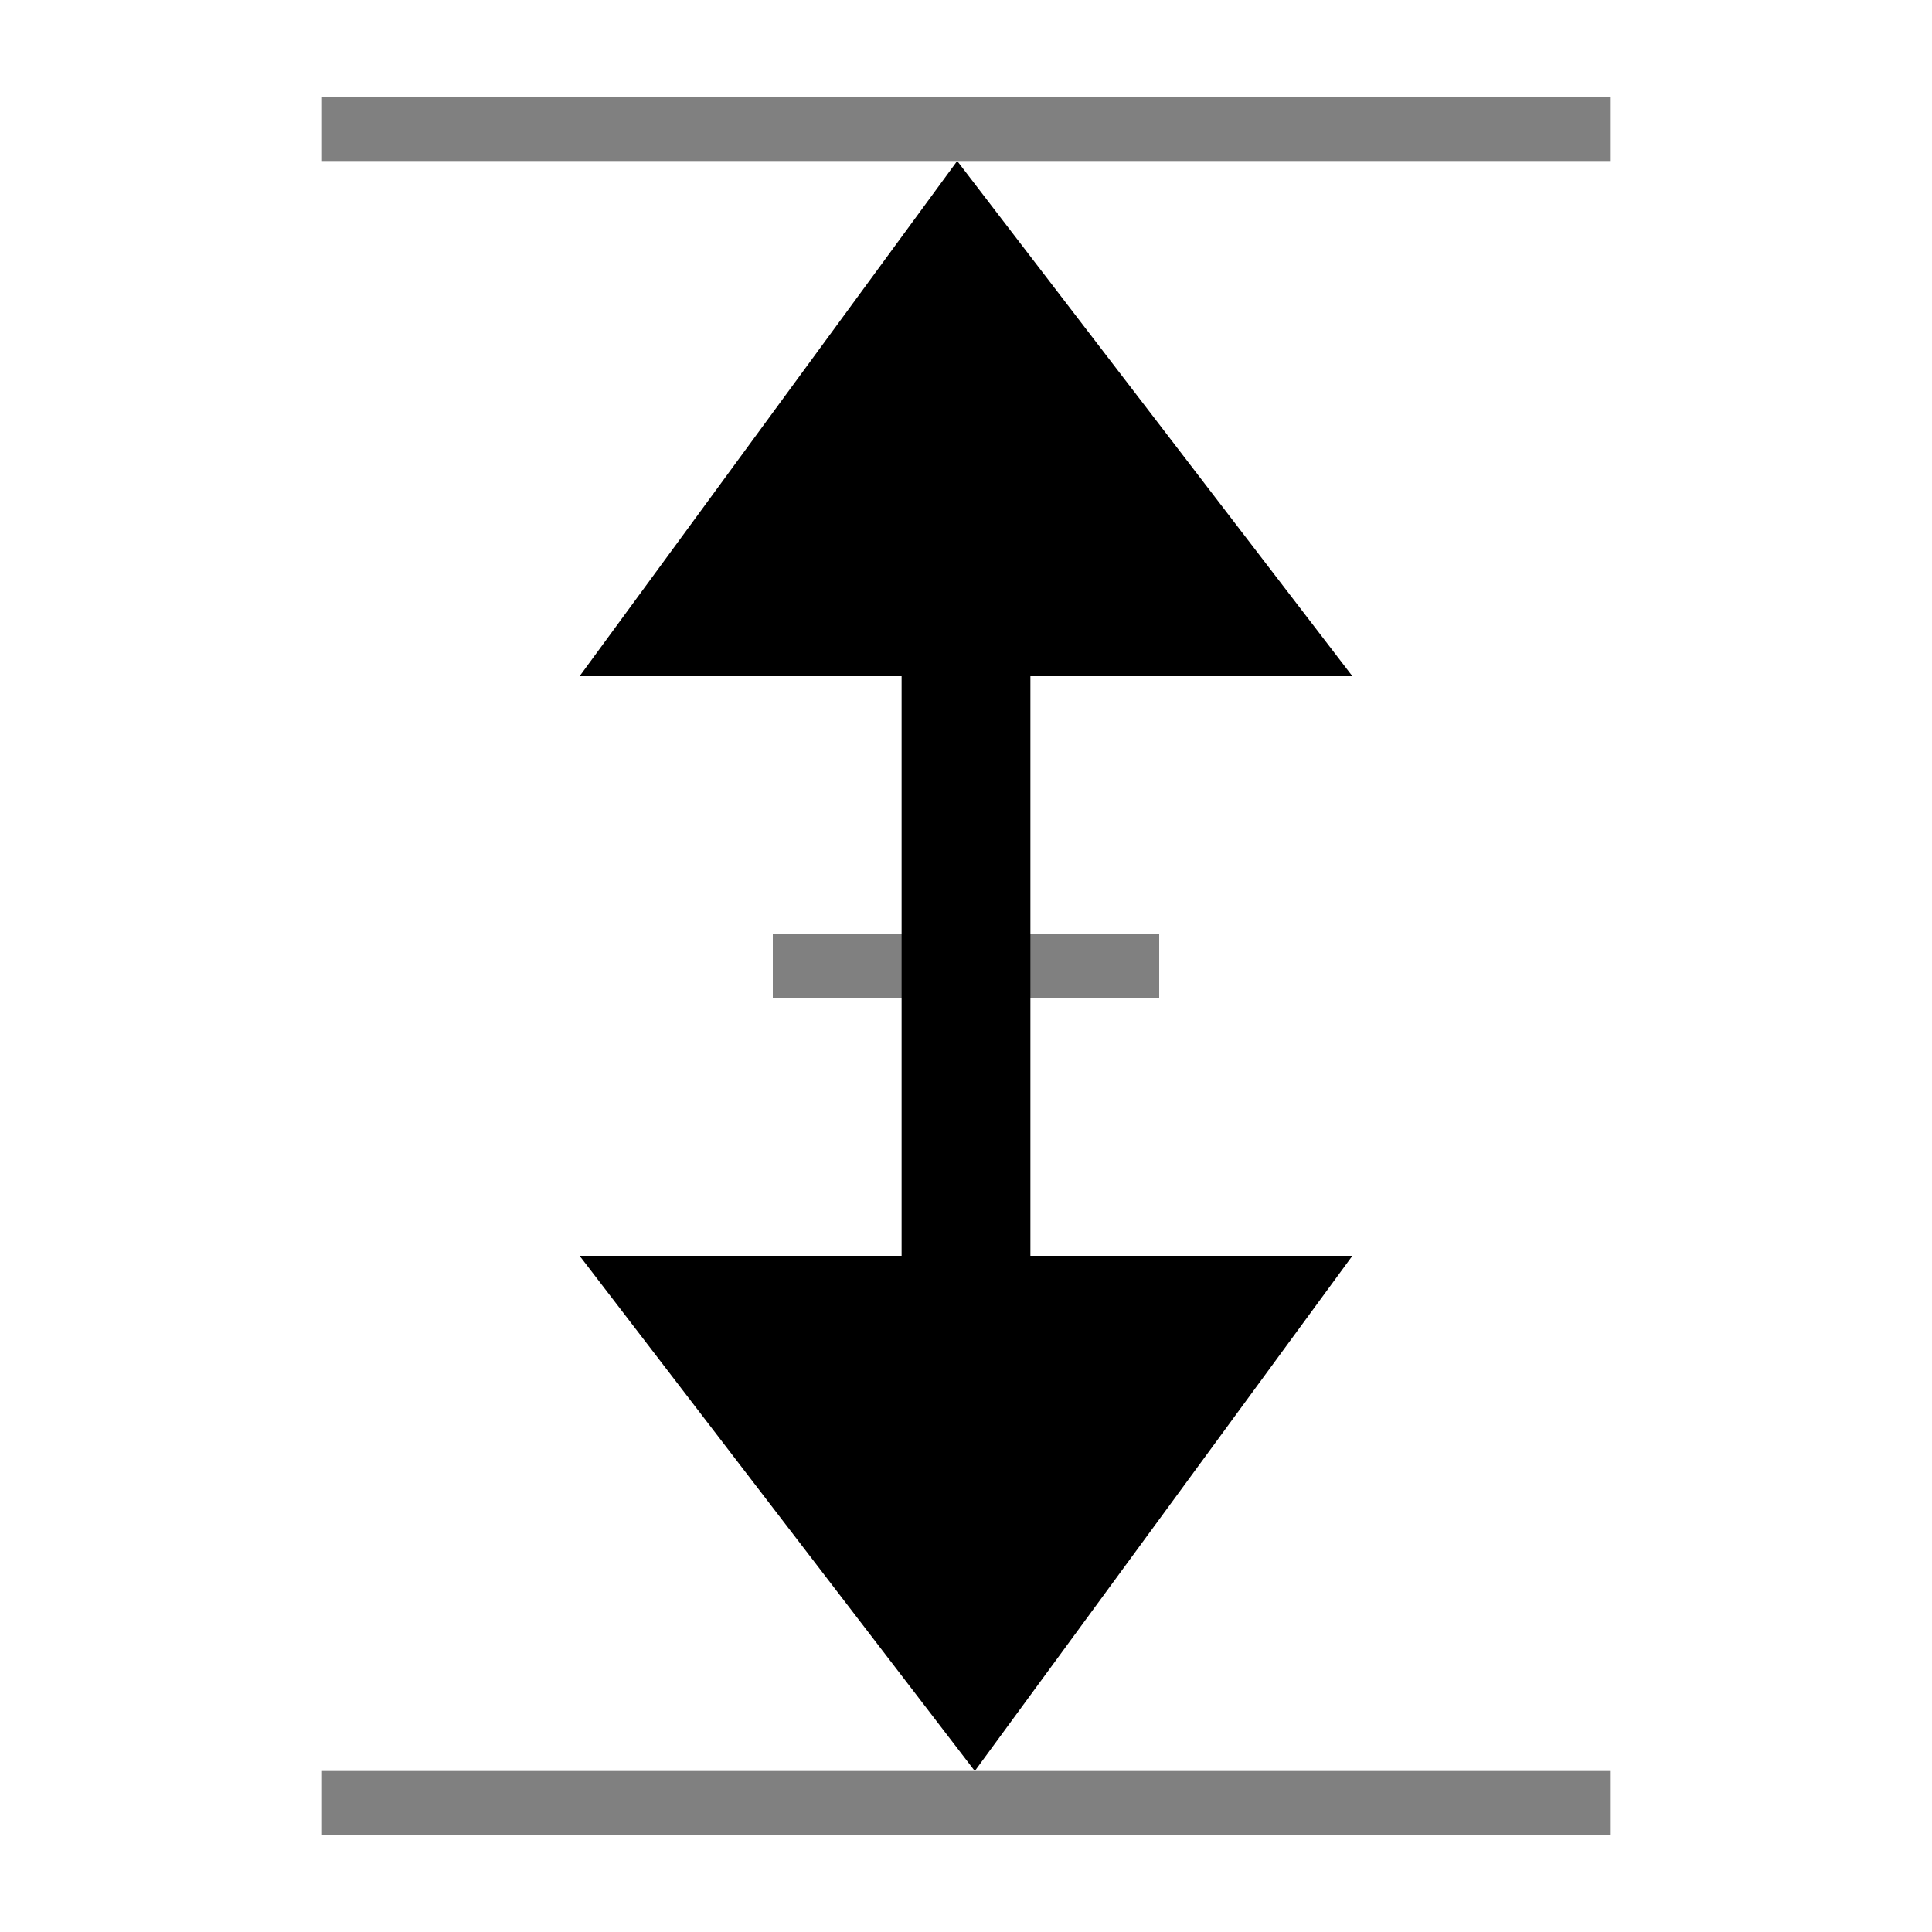 <?xml version="1.0" encoding="UTF-8" standalone="no"?>
<!-- Created with Inkscape (http://www.inkscape.org/) -->

<svg
   width="150mm"
   height="150mm"
   viewBox="0 0 150 150"
   version="1.1"
   id="svg1"
   inkscape:version="1.3 (0e150ed6c4, 2023-07-21)"
   sodipodi:docname="fitv.svg"
   xmlns:inkscape="http://www.inkscape.org/namespaces/inkscape"
   xmlns:sodipodi="http://sodipodi.sourceforge.net/DTD/sodipodi-0.dtd"
   xmlns="http://www.w3.org/2000/svg"
   xmlns:svg="http://www.w3.org/2000/svg">
  <sodipodi:namedview
     id="namedview1"
     pagecolor="#ffffff"
     bordercolor="#666666"
     borderopacity="1.0"
     inkscape:showpageshadow="2"
     inkscape:pageopacity="0.0"
     inkscape:pagecheckerboard="0"
     inkscape:deskcolor="#d1d1d1"
     inkscape:document-units="mm"
     inkscape:zoom="0.71624579"
     inkscape:cx="181.50194"
     inkscape:cy="149.39006"
     inkscape:window-width="1920"
     inkscape:window-height="1008"
     inkscape:window-x="0"
     inkscape:window-y="0"
     inkscape:window-maximized="1"
     inkscape:current-layer="layer1" />
  <defs
     id="defs1" />
  <g
     inkscape:label="Ebene 1"
     inkscape:groupmode="layer"
     id="layer1"
     transform="translate(-56.888,-108.974)">
    <path
       style="fill:none;stroke:#808080;stroke-width:5;stroke-linecap:butt;stroke-linejoin:miter;stroke-dasharray:none;stroke-opacity:1"
       d="m 116.888,183.974 30,-1e-5"
       id="path1-86"
       sodipodi:nodetypes="cc" />
    <path
       style="fill:none;stroke:#000000;stroke-width:10;stroke-linecap:butt;stroke-linejoin:miter;stroke-miterlimit:4;stroke-dasharray:none;stroke-opacity:1"
       d="m 131.888,161.474 -3e-5,45"
       id="path1-6" />
    <path
       id="rect1"
       style="fill:#000000;fill-opacity:1;stroke:none;stroke-width:0.05;stroke-linejoin:round"
       d="m 161.888,206.474 -29.316,40 -30.684,-40 z"
       sodipodi:nodetypes="cccc" />
    <path
       id="rect1-4"
       style="fill:#000000;fill-opacity:1;stroke:none;stroke-width:0.05;stroke-linejoin:round"
       d="m 101.888,161.474 29.316,-40 30.684,40 z"
       sodipodi:nodetypes="cccc" />
    <path
       style="fill:none;stroke:#808080;stroke-width:5;stroke-linecap:butt;stroke-linejoin:miter;stroke-dasharray:none;stroke-opacity:1"
       d="m 81.888,248.974 100,-1e-5"
       id="path1"
       sodipodi:nodetypes="cc" />
    <path
       style="fill:none;stroke:#808080;stroke-width:5;stroke-linecap:butt;stroke-linejoin:miter;stroke-dasharray:none;stroke-opacity:1"
       d="m 81.888,118.974 100,-1e-5"
       id="path1-8"
       sodipodi:nodetypes="cc" />
  </g>
</svg>
